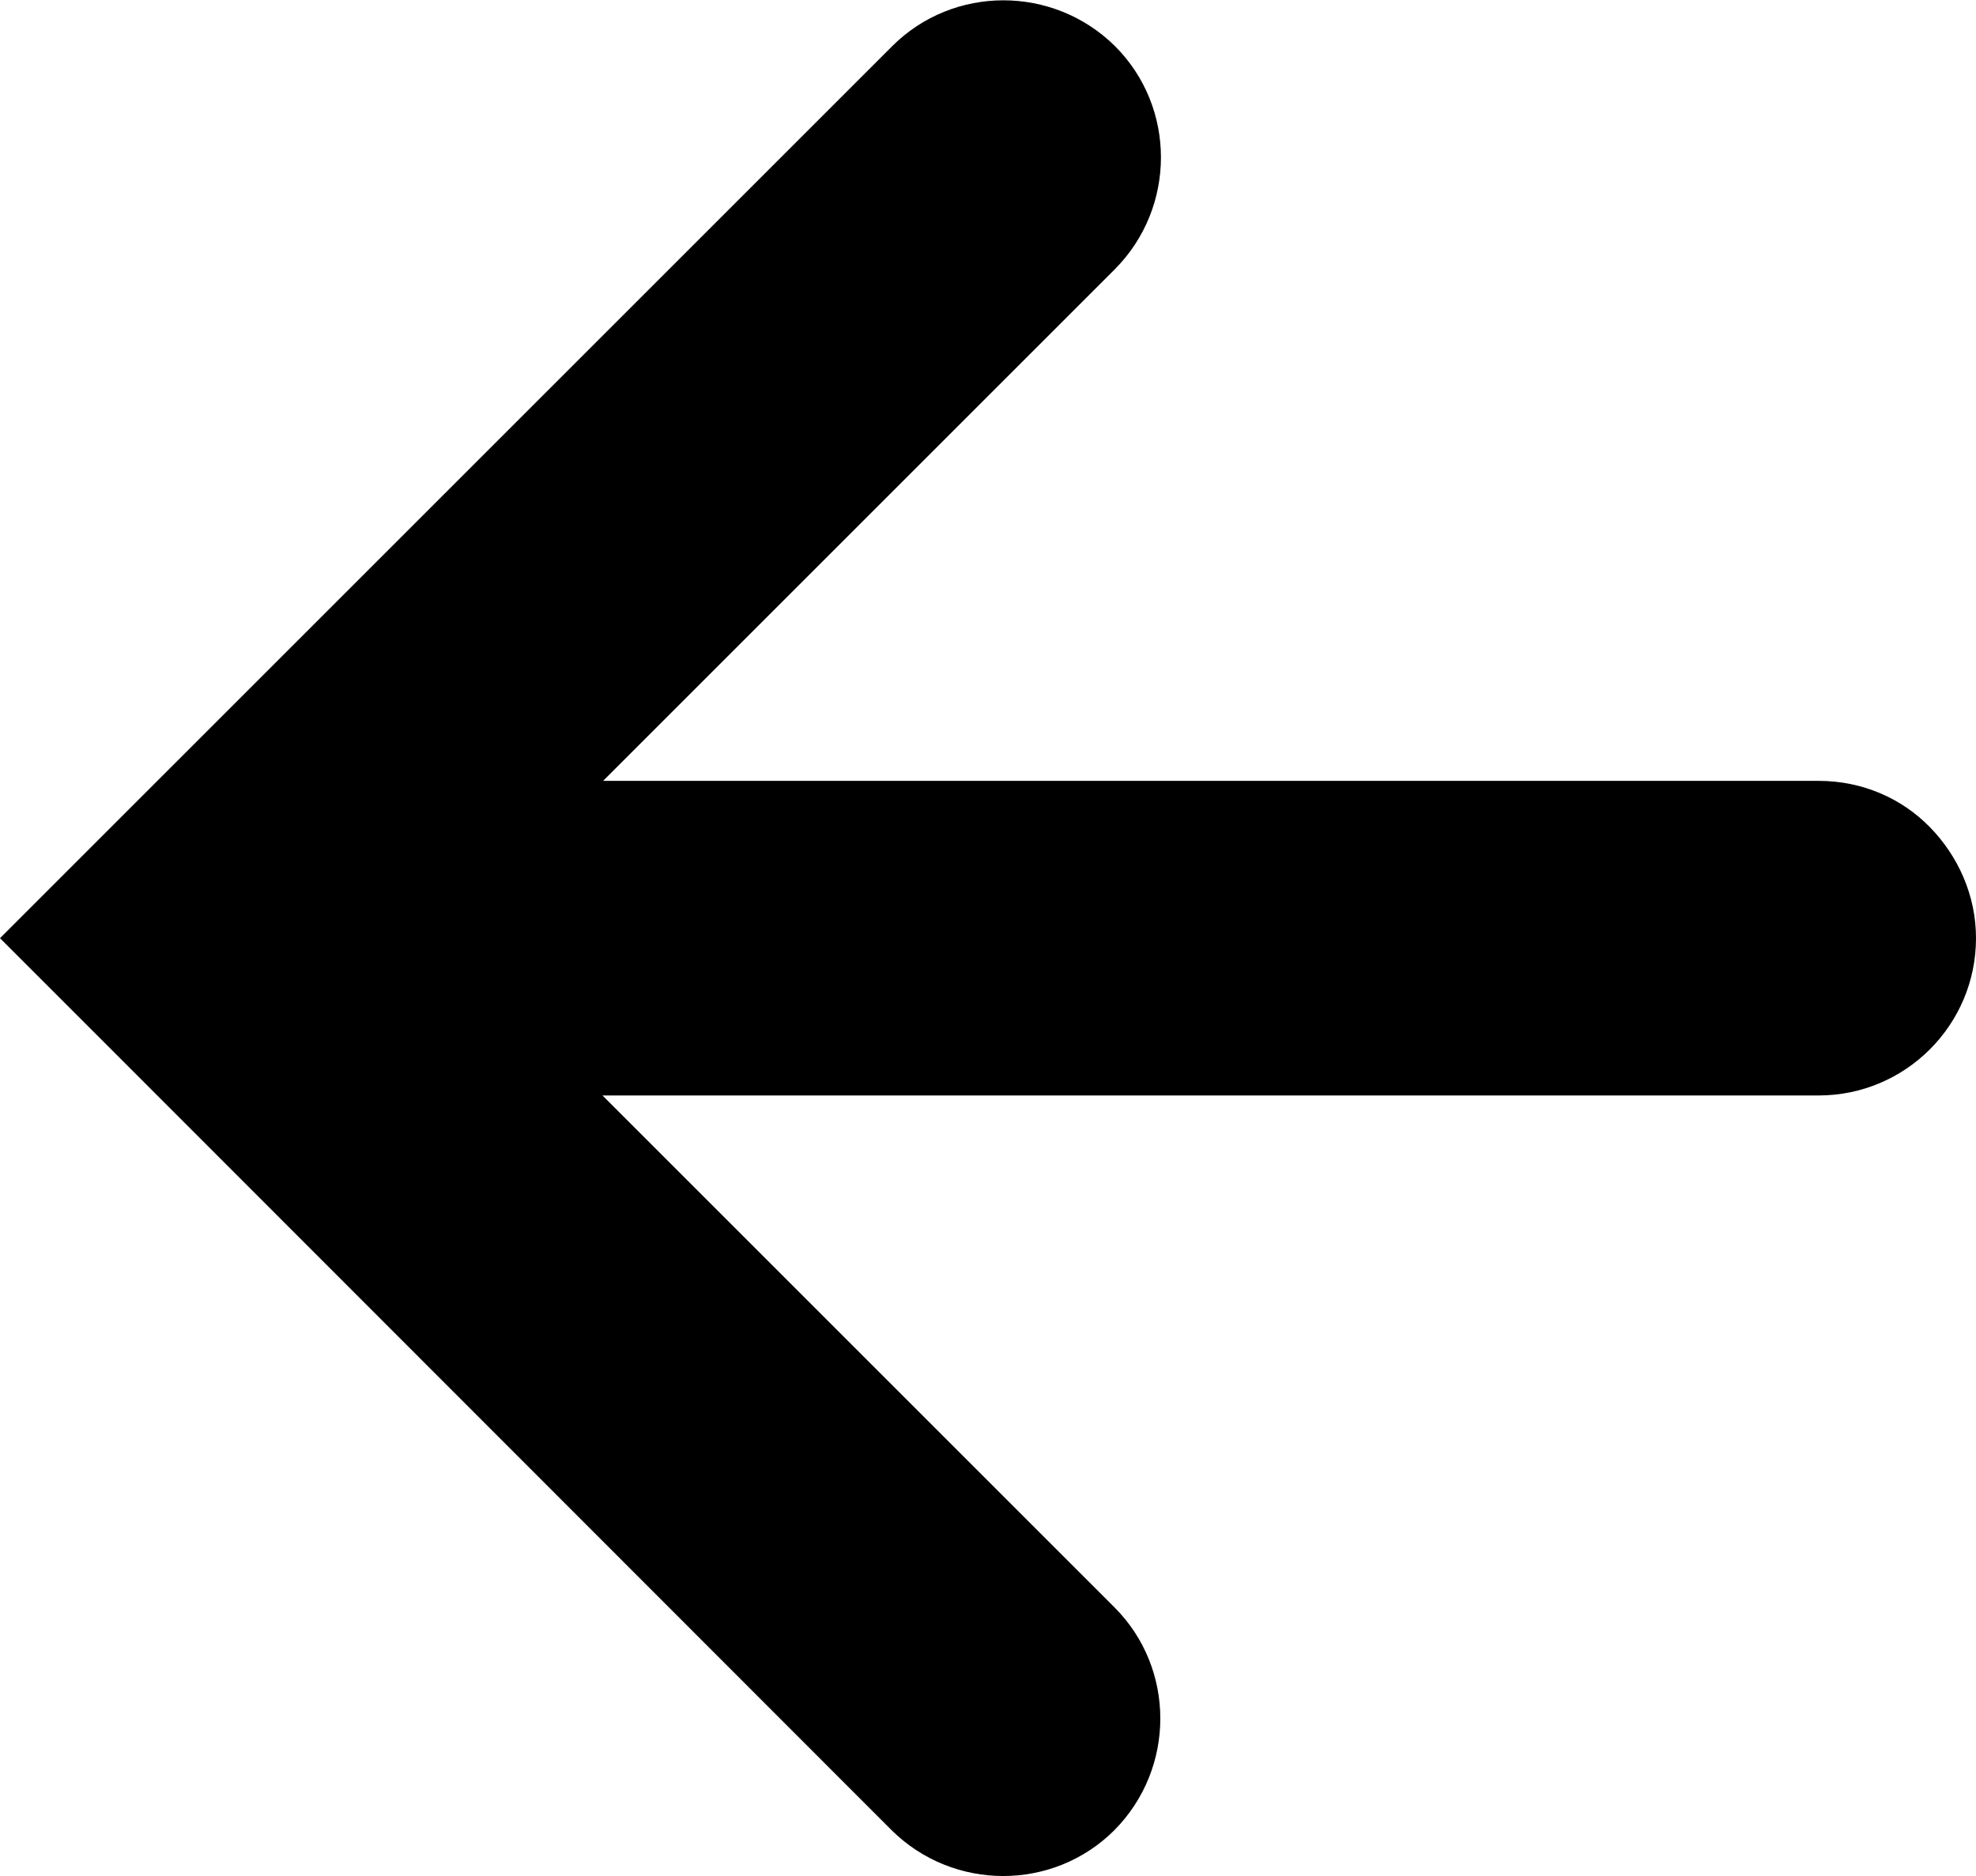 <?xml version="1.0" encoding="UTF-8"?>
<svg id="Capa_1" xmlns="http://www.w3.org/2000/svg" viewBox="0 0 31.65 30.06">
  <path d="M14.29.74c.98-.98,2.58-.98,3.57,0,.98.98.98,2.58,0,3.57l-8.2,8.2h19.47c.7,0,1.33.28,1.78.74s.74,1.09.74,1.78c0,1.39-1.13,2.52-2.52,2.52H9.65s8.2,8.2,8.2,8.2c.98.98.98,2.58,0,3.57-.98.98-2.58.98-3.57,0L1.29,16.32l-1.29-1.29,1.29-1.29L14.29.74Z"/>
</svg>